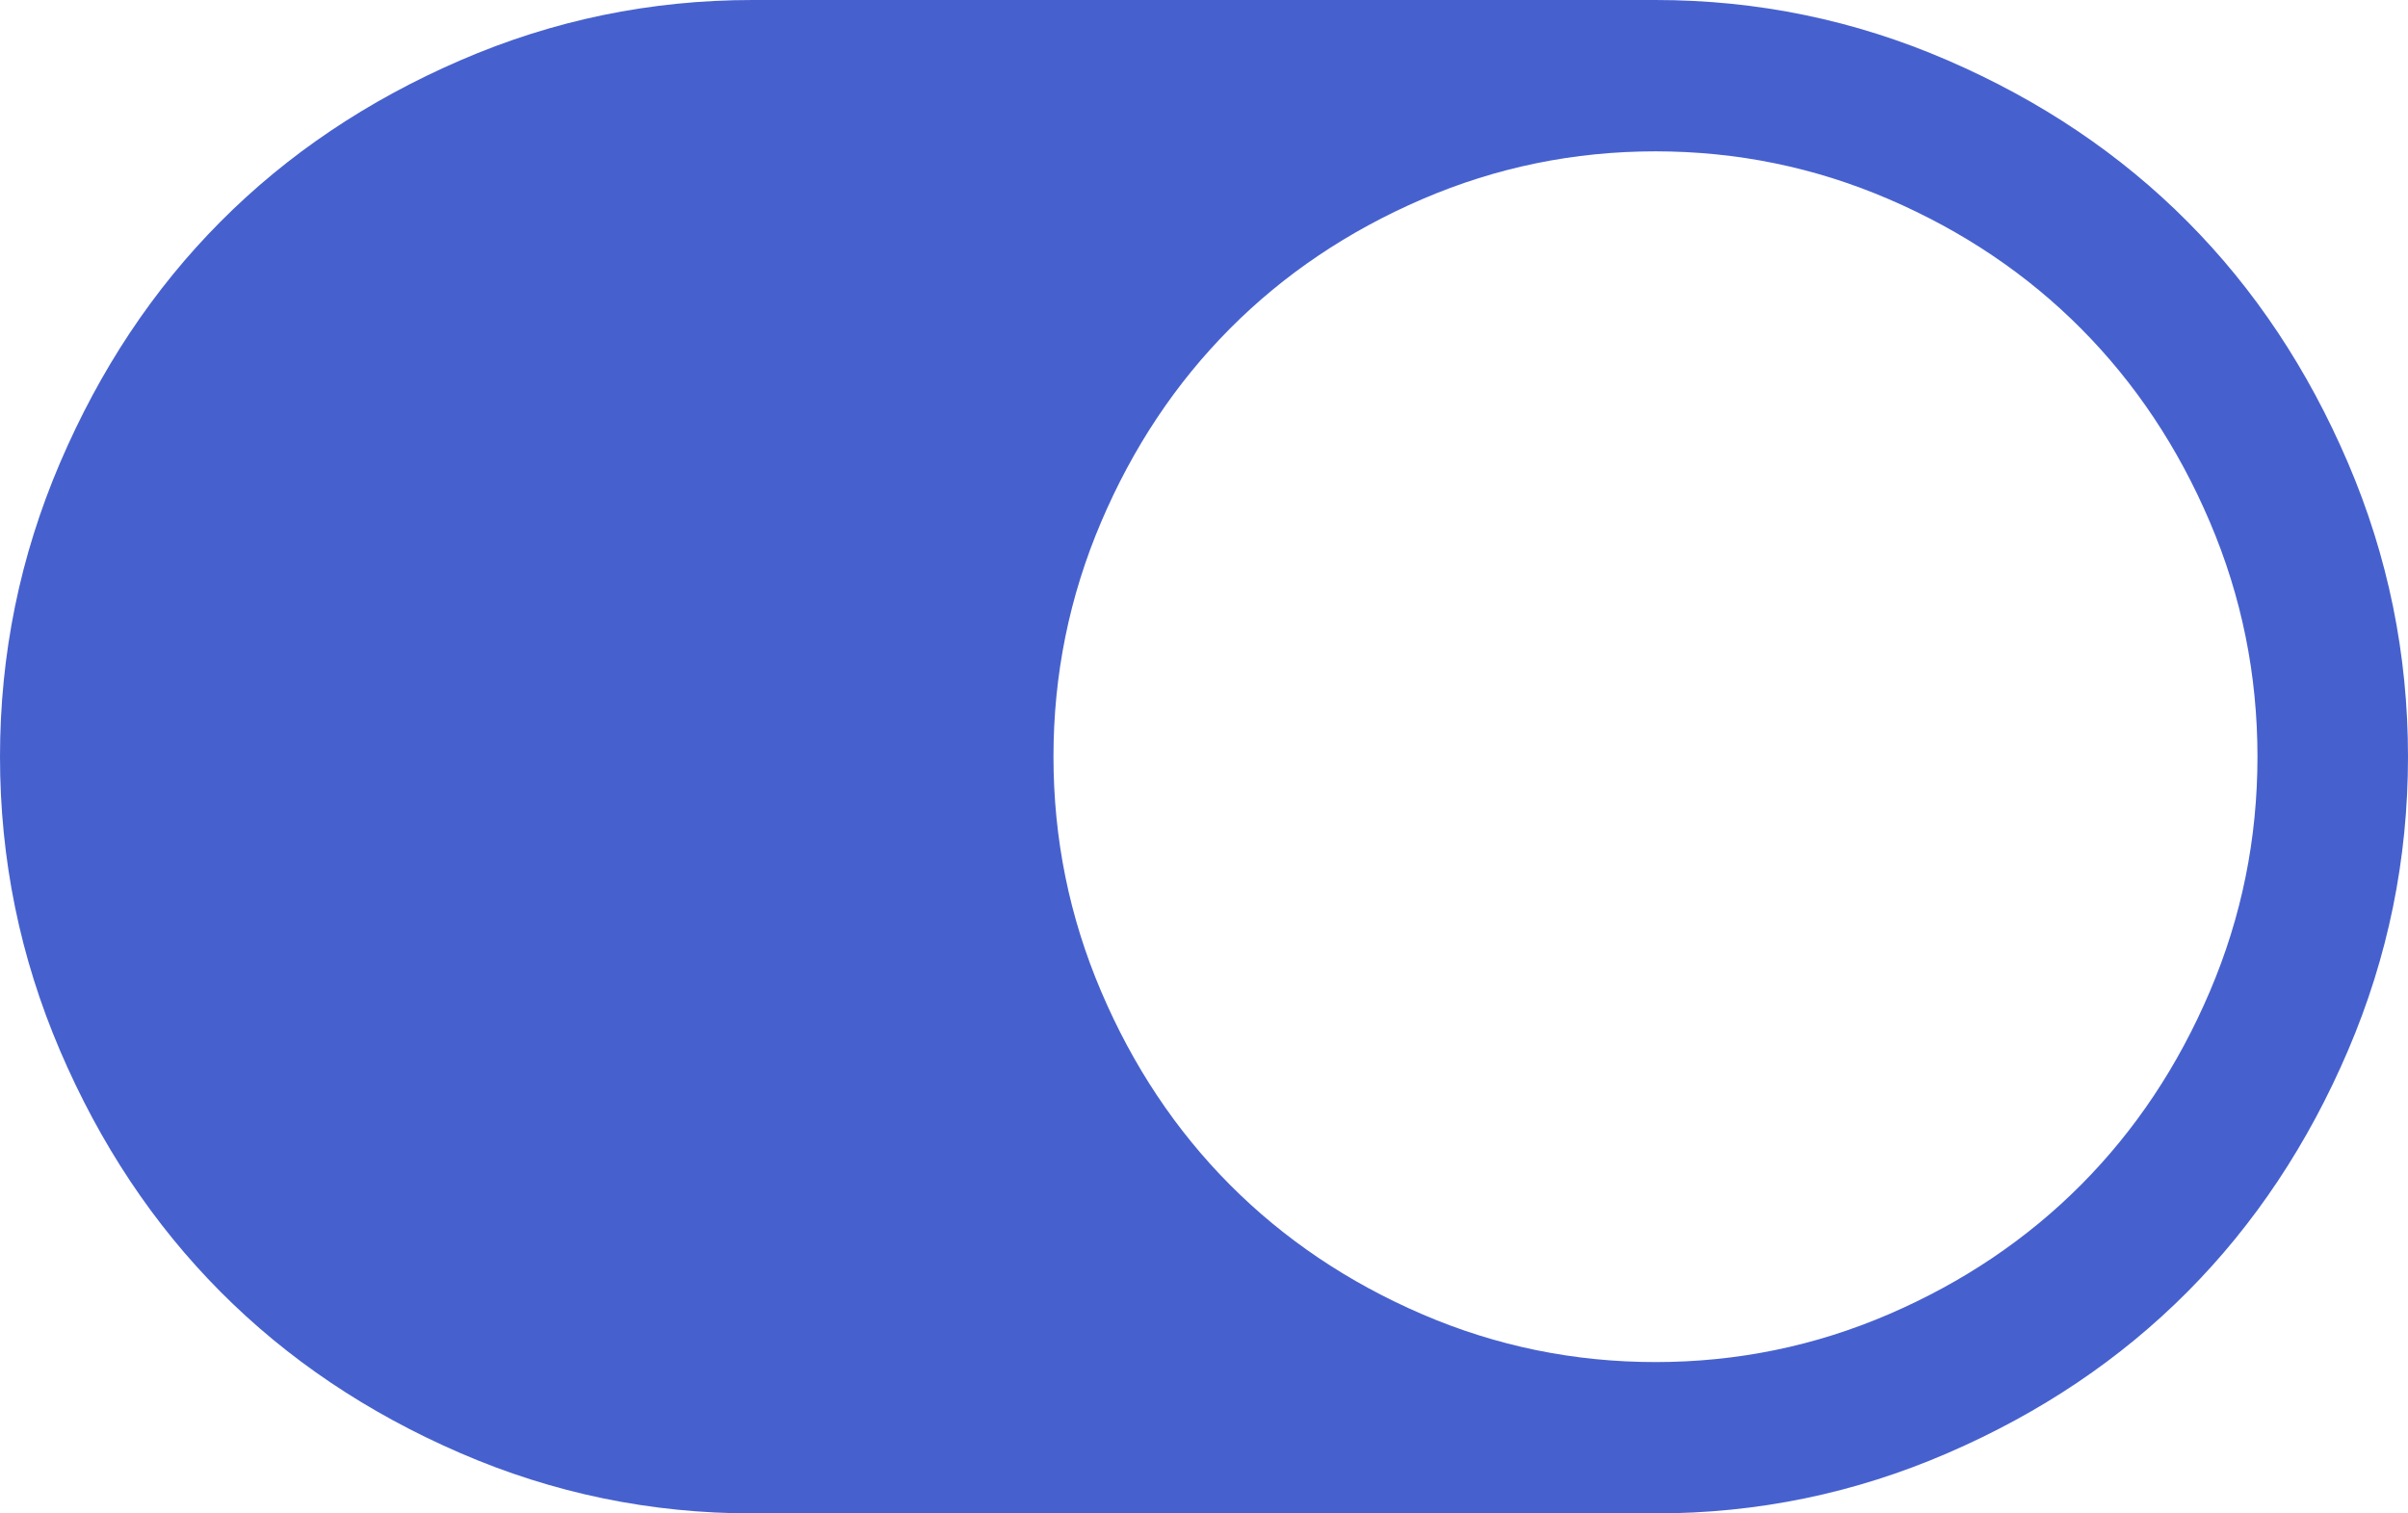 ﻿<?xml version="1.0" encoding="utf-8"?>
<svg version="1.1" xmlns:xlink="http://www.w3.org/1999/xlink" width="35px" height="22px" xmlns="http://www.w3.org/2000/svg">
  <g transform="matrix(1 0 0 1 -888 -491 )">
    <path d="M 0.872 15.271  C 0.291 13.913  0 12.49  0 11  C 0 9.51  0.291 8.087  0.872 6.729  C 1.453 5.371  2.23 4.202  3.204 3.223  C 4.178 2.243  5.341 1.461  6.691 0.877  C 8.041 0.292  9.456 0  10.938 0  L 24.062 0  C 25.544 0  26.959 0.292  28.309 0.877  C 29.659 1.461  30.822 2.243  31.796 3.223  C 32.77 4.202  33.547 5.371  34.128 6.729  C 34.709 8.087  35 9.51  35 11  C 35 12.49  34.709 13.913  34.128 15.271  C 33.547 16.629  32.77 17.798  31.796 18.777  C 30.822 19.757  29.659 20.539  28.309 21.123  C 26.959 21.708  25.544 22  24.062 22  L 10.938 22  C 9.456 22  8.041 21.708  6.691 21.123  C 5.341 20.539  4.178 19.757  3.204 18.777  C 2.23 17.798  1.453 16.629  0.872 15.271  Z M 20.67 19.104  C 21.747 19.568  22.878 19.8  24.062 19.8  C 25.247 19.8  26.378 19.568  27.455 19.104  C 28.531 18.64  29.463 18.012  30.249 17.222  C 31.035 16.431  31.659 15.495  32.12 14.412  C 32.582 13.329  32.812 12.192  32.812 11  C 32.812 9.808  32.582 8.671  32.12 7.588  C 31.659 6.505  31.035 5.569  30.249 4.778  C 29.463 3.987  28.531 3.36  27.455 2.896  C 26.378 2.432  25.247 2.2  24.062 2.2  C 22.878 2.2  21.747 2.432  20.67 2.896  C 19.594 3.36  18.662 3.987  17.876 4.778  C 17.09 5.569  16.466 6.505  16.005 7.588  C 15.543 8.671  15.312 9.808  15.312 11  C 15.312 12.192  15.543 13.329  16.005 14.412  C 16.466 15.495  17.09 16.431  17.876 17.222  C 18.662 18.012  19.594 18.64  20.67 19.104  Z " fill-rule="nonzero" fill="#4661ce" stroke="none" transform="matrix(1 0 0 1 888 491 )" />
  </g>
</svg>
